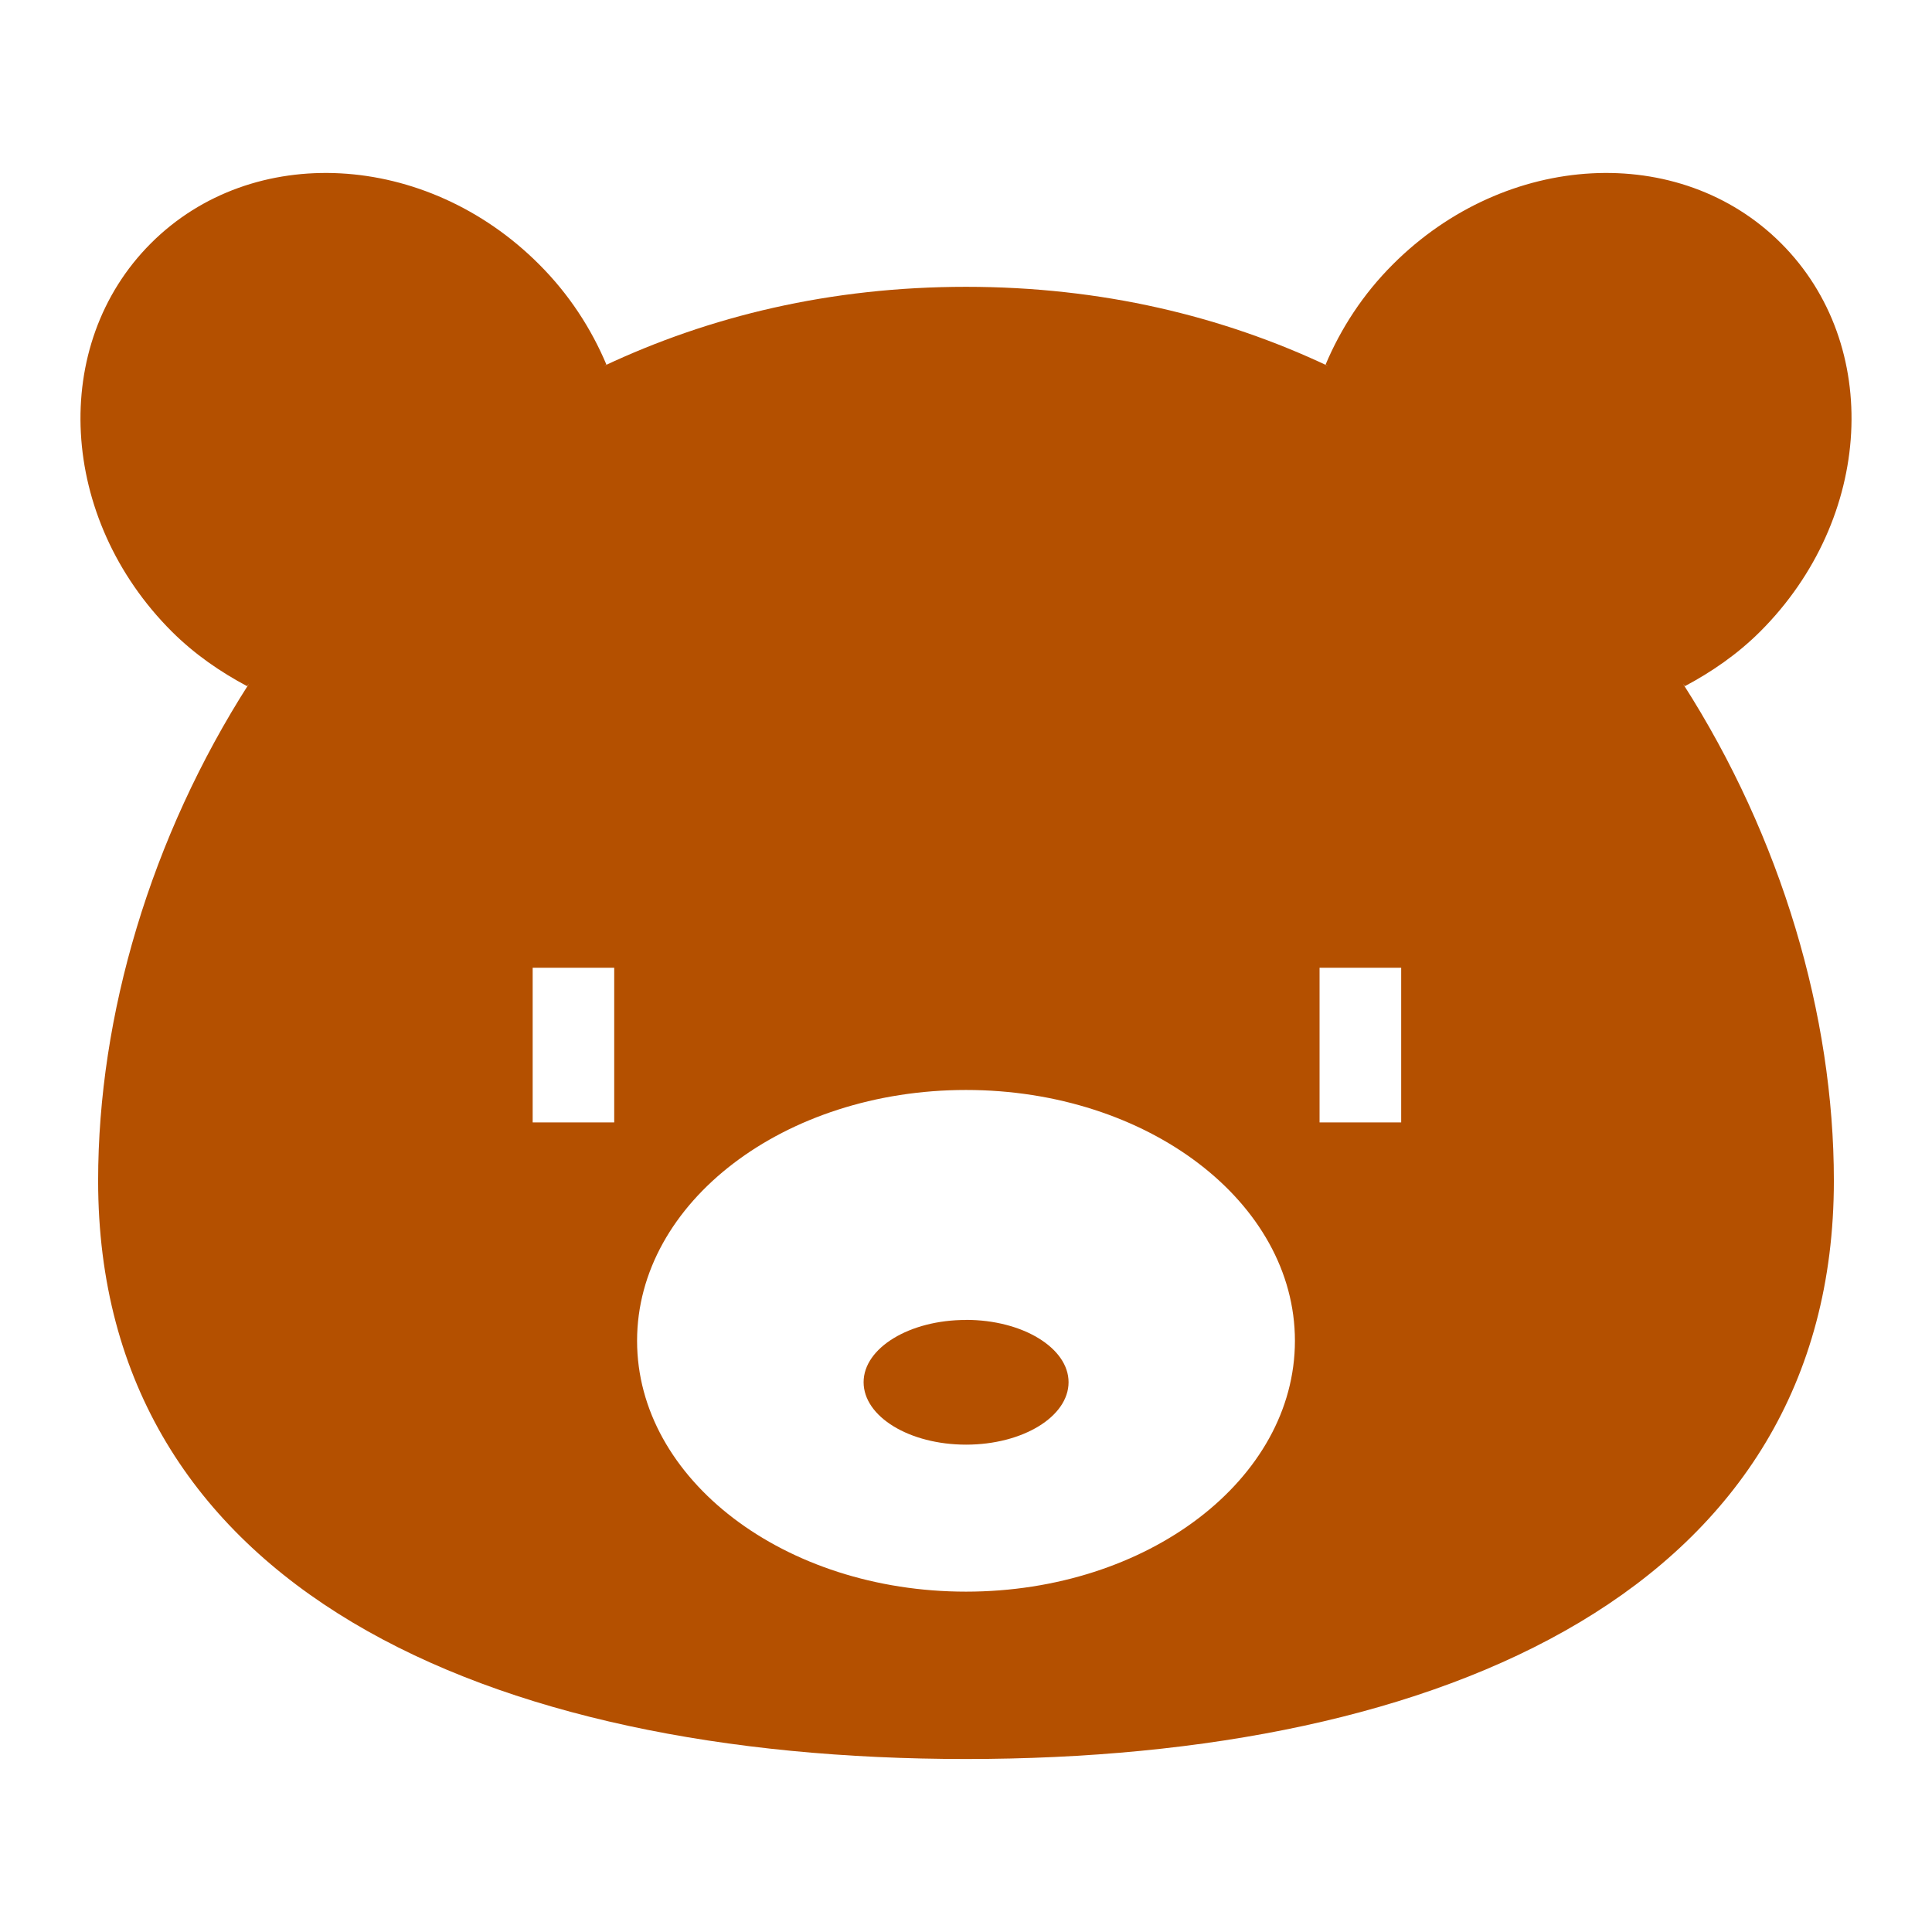 <svg viewBox="0 0 24 24" xmlns="http://www.w3.org/2000/svg">
  <path d="M12.001, 16.397c-0.703, -0.001 -1.273, 0.348 -1.273, 0.773c-0, 0.429 0.57, 0.776 1.273, 0.776c0.702, 0 1.273, -0.347 1.273, -0.776c-0, -0.425 -0.571, -0.774 -1.273, -0.774" style="fill: rgb(180, 80, 0);"/>
  <path d="M17.406, 13.943l-1.014, 0l0, -1.921l1.014, 0l0, 1.921Zm-5.406, 5.829c-2.257, 0 -4.086, -1.395 -4.086, -3.116c0, -1.721 1.829, -3.116 4.086, -3.116c2.257, 0 4.086, 1.395 4.086, 3.116c0, 1.721 -1.829, 3.116 -4.086, 3.116m-4.37, -5.829l-1.013, 0l0, -1.921l1.013, 0l0, 1.921Zm13.3, -5.419c0.332, -0.177 0.651, -0.395 0.936, -0.679c1.405, -1.404 1.52, -3.562 0.26, -4.822c-1.26, -1.261 -3.418, -1.144 -4.822, 0.26c-0.373, 0.372 -0.648, 0.798 -0.837, 1.246c0.012, 0.006 0.021, 0.013 0.032, 0.018c-1.312, -0.619 -2.813, -0.984 -4.499, -0.984c-1.686, 0 -3.187, 0.365 -4.5, 0.984c0.012, -0.005 0.021, -0.012 0.033, -0.018c-0.189, -0.448 -0.464, -0.874 -0.837, -1.246c-1.403, -1.404 -3.562, -1.521 -4.822, -0.26c-1.26, 1.26 -1.145, 3.418 0.26, 4.822c0.285, 0.284 0.604, 0.502 0.936, 0.679c0.007, -0.011 0.017, -0.022 0.024, -0.032c-1.224, 1.91 -1.875, 4.123 -1.875, 6.175c-0, 5.05 4.827, 7.184 10.781, 7.184c5.954, 0 10.781, -2.134 10.781, -7.184c-0, -2.052 -0.65, -4.263 -1.874, -6.173c0.007, 0.01 0.016, 0.019 0.023, 0.03" style="fill: rgb(180, 80, 0);"/>
</svg>
